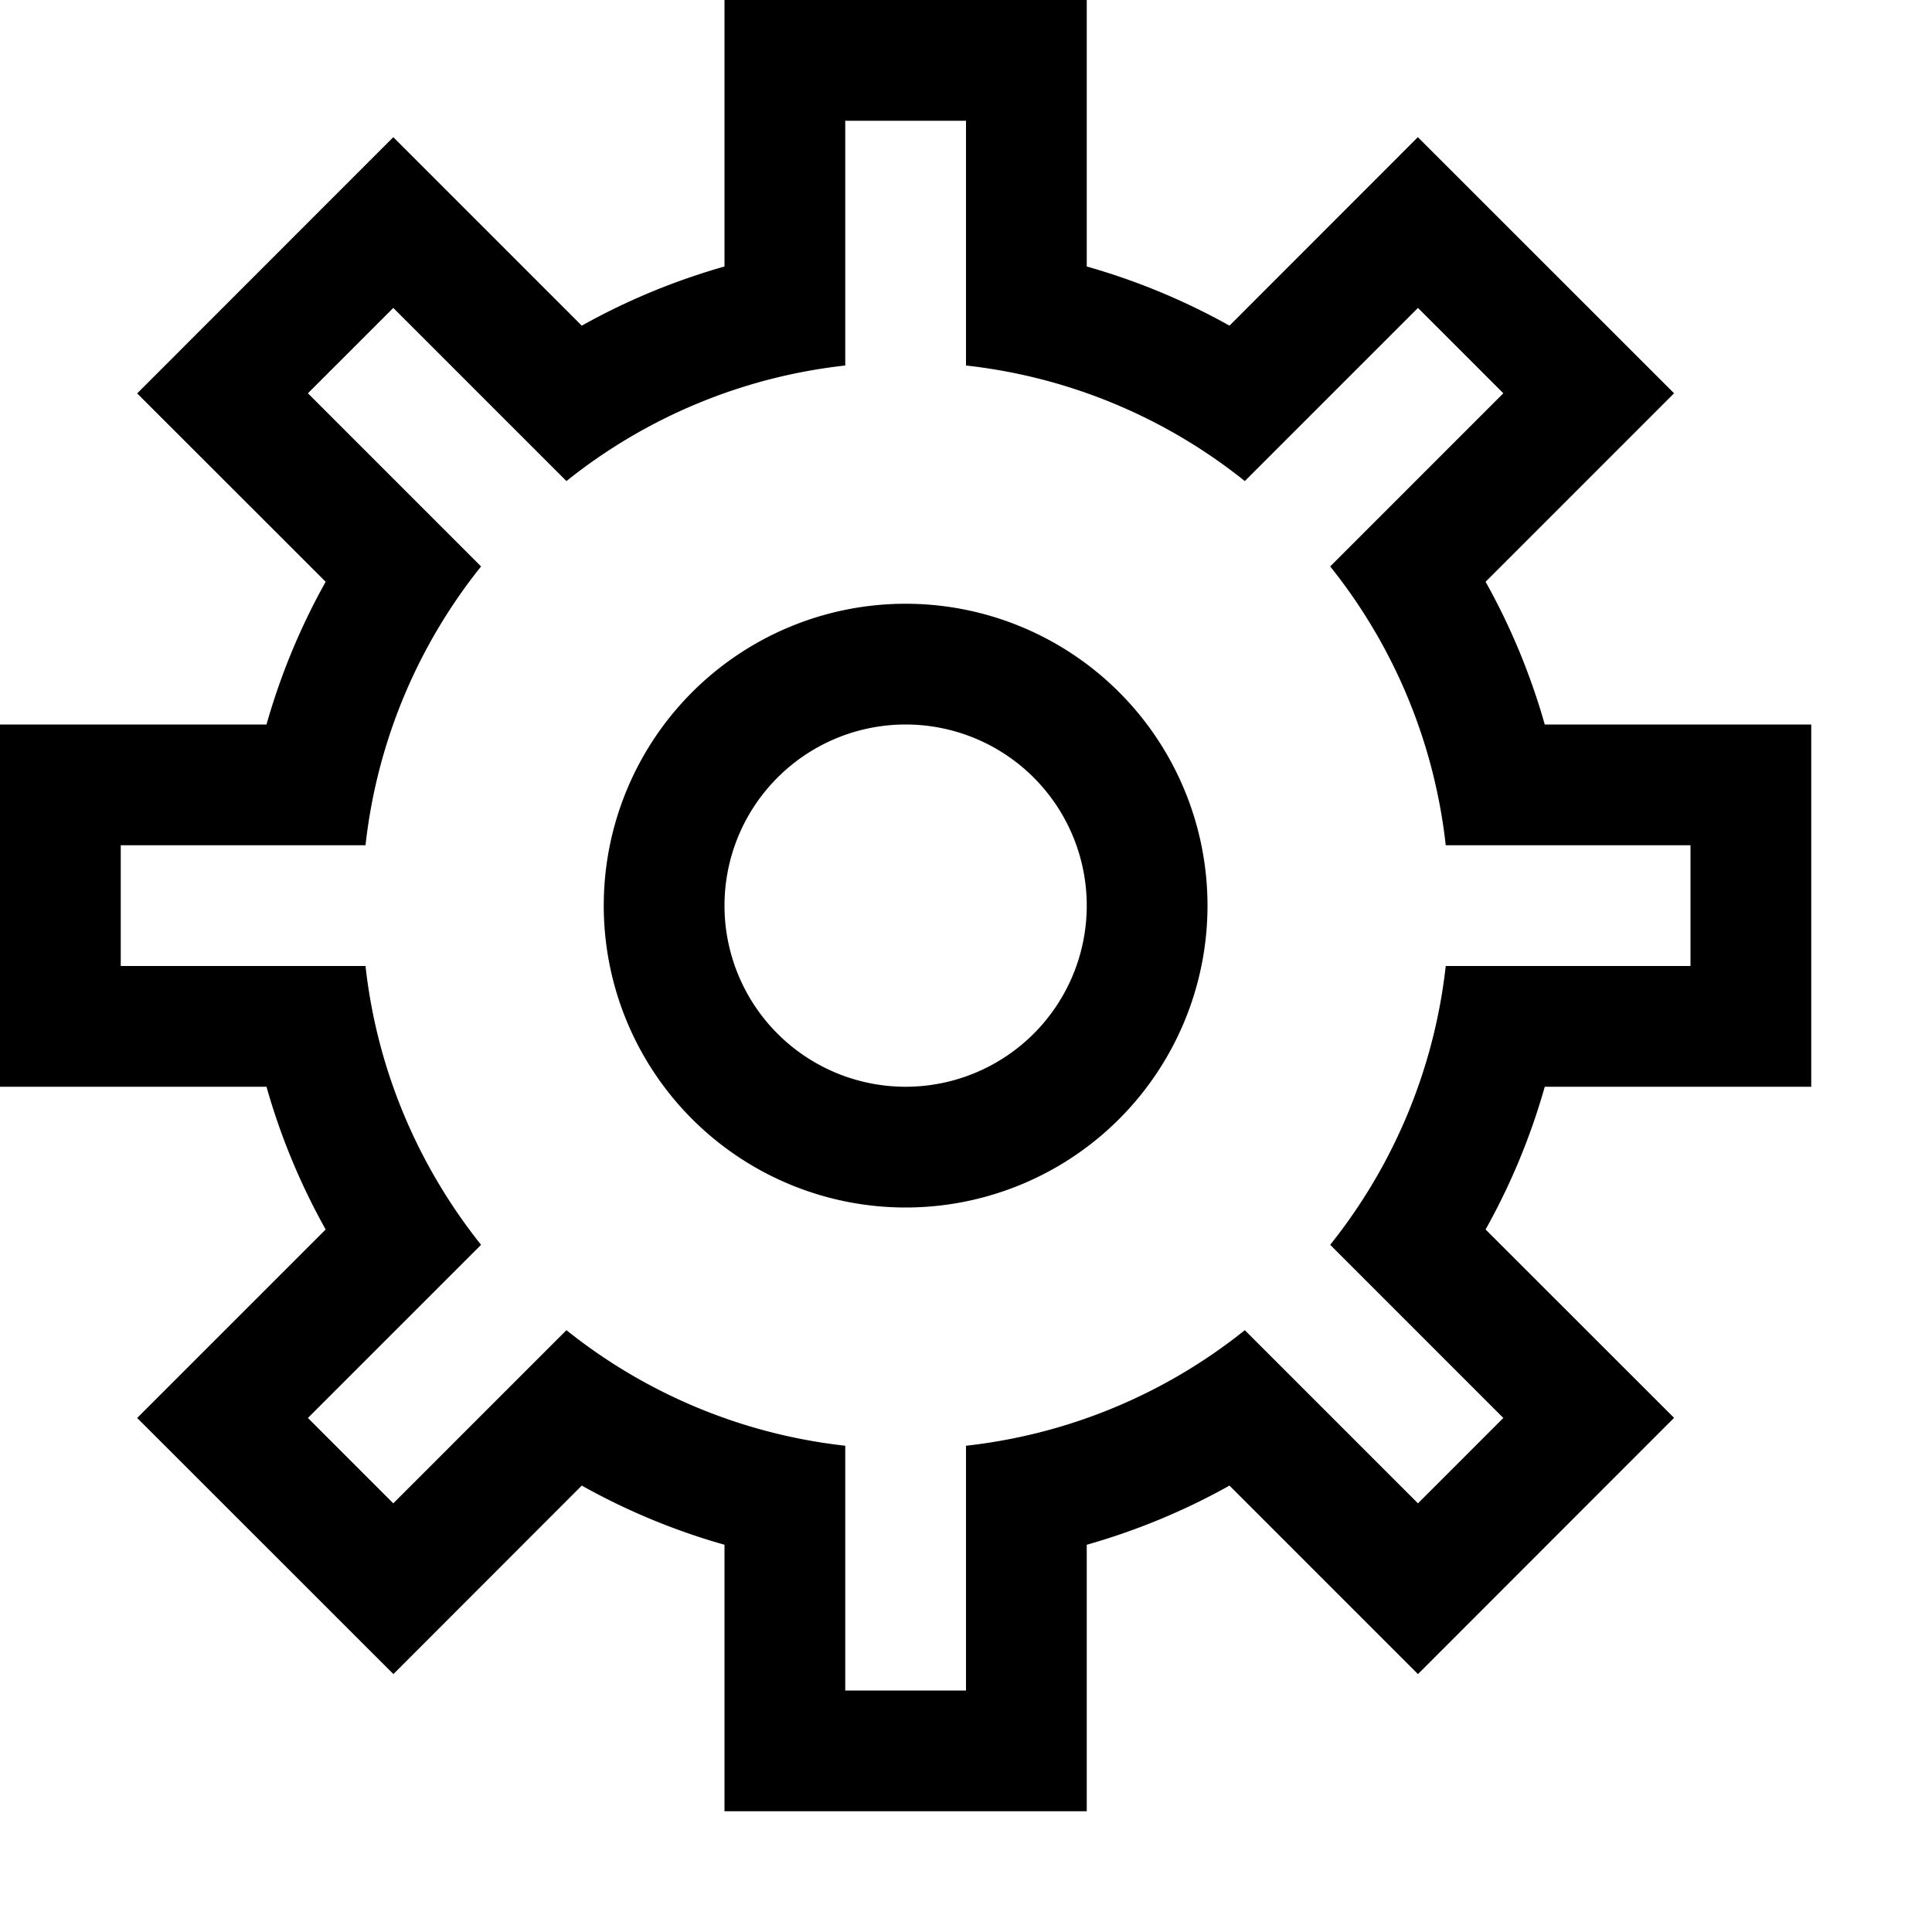 <?xml version="1.0" encoding="UTF-8" standalone="no"?>
<svg
   xmlns:dc="http://purl.org/dc/elements/1.1/"
   xmlns:cc="http://creativecommons.org/ns#"
   xmlns:rdf="http://www.w3.org/1999/02/22-rdf-syntax-ns#"
   xmlns:svg="http://www.w3.org/2000/svg"
   xmlns="http://www.w3.org/2000/svg"
   xmlns:sodipodi="http://sodipodi.sourceforge.net/DTD/sodipodi-0.dtd"
   xmlns:inkscape="http://www.inkscape.org/namespaces/inkscape"
   viewBox="0 0 16 16"
   width="16"
   height="16"
   version="1.1"
   id="svg4"
   sodipodi:docname="basicsetting.icon.svg"
   inkscape:version="1.0.1 (3bc2e813f5, 2020-09-07)">
  <defs
     id="defs8" />
  <sodipodi:namedview
     pagecolor="#ffffff"
     bordercolor="#666666"
     borderopacity="1"
     objecttolerance="10"
     gridtolerance="10"
     guidetolerance="10"
     inkscape:pageopacity="0"
     inkscape:pageshadow="2"
     inkscape:window-width="840"
     inkscape:window-height="480"
     id="namedview6"
     showgrid="false"
     inkscape:zoom="11.484375"
     inkscape:cx="5.1764258"
     inkscape:cy="2.9564951"
     inkscape:window-x="740"
     inkscape:window-y="200"
     inkscape:window-maximized="0"
     inkscape:current-layer="svg4" />
  <path
     class="iconStroke"
     fill-rule="evenodd"
     d="M7 3.027a4.479 4.479 0 0 0-2.309.957L3.257 2.55l-.707.707 1.434 1.434A4.479 4.479 0 0 0 3.027 7H1v1h2.027c.096.868.44 1.661.957 2.309L2.55 11.743l.707.707 1.434-1.434c.648.518 1.441.86 2.309.957V14h1v-2.027a4.479 4.479 0 0 0 2.309-.957l1.434 1.434.707-.707-1.434-1.434c.518-.648.86-1.441.957-2.309H14V7h-2.027a4.479 4.479 0 0 0-.957-2.309l1.434-1.434-.707-.707-1.434 1.434A4.479 4.479 0 0 0 8 3.027V1H7v2.027zM2.697 4.818l-1.561-1.56 2.121-2.122 1.561 1.561c.37-.207.766-.372 1.182-.49V0h3v2.207c.416.118.812.283 1.182.49l1.56-1.561 2.122 2.121-1.561 1.561c.207.37.372.766.49 1.182H15v3h-2.207a5.466 5.466 0 0 1-.49 1.182l1.561 1.56-2.121 2.122-1.561-1.561c-.37.207-.766.372-1.182.49V15H6v-2.207a5.466 5.466 0 0 1-1.182-.49l-1.56 1.561-2.122-2.121 1.561-1.561A5.466 5.466 0 0 1 2.207 9H0V6h2.207c.118-.416.283-.812.49-1.182zM7.5 10a2.5 2.5 0 1 1 0-5 2.5 2.5 0 0 1 0 5zm0-1a1.5 1.5 0 1 0 0-3 1.5 1.5 0 0 0 0 3z"
     id="path2"
     style="fill:#000000;fill-opacity:1" />
</svg>
